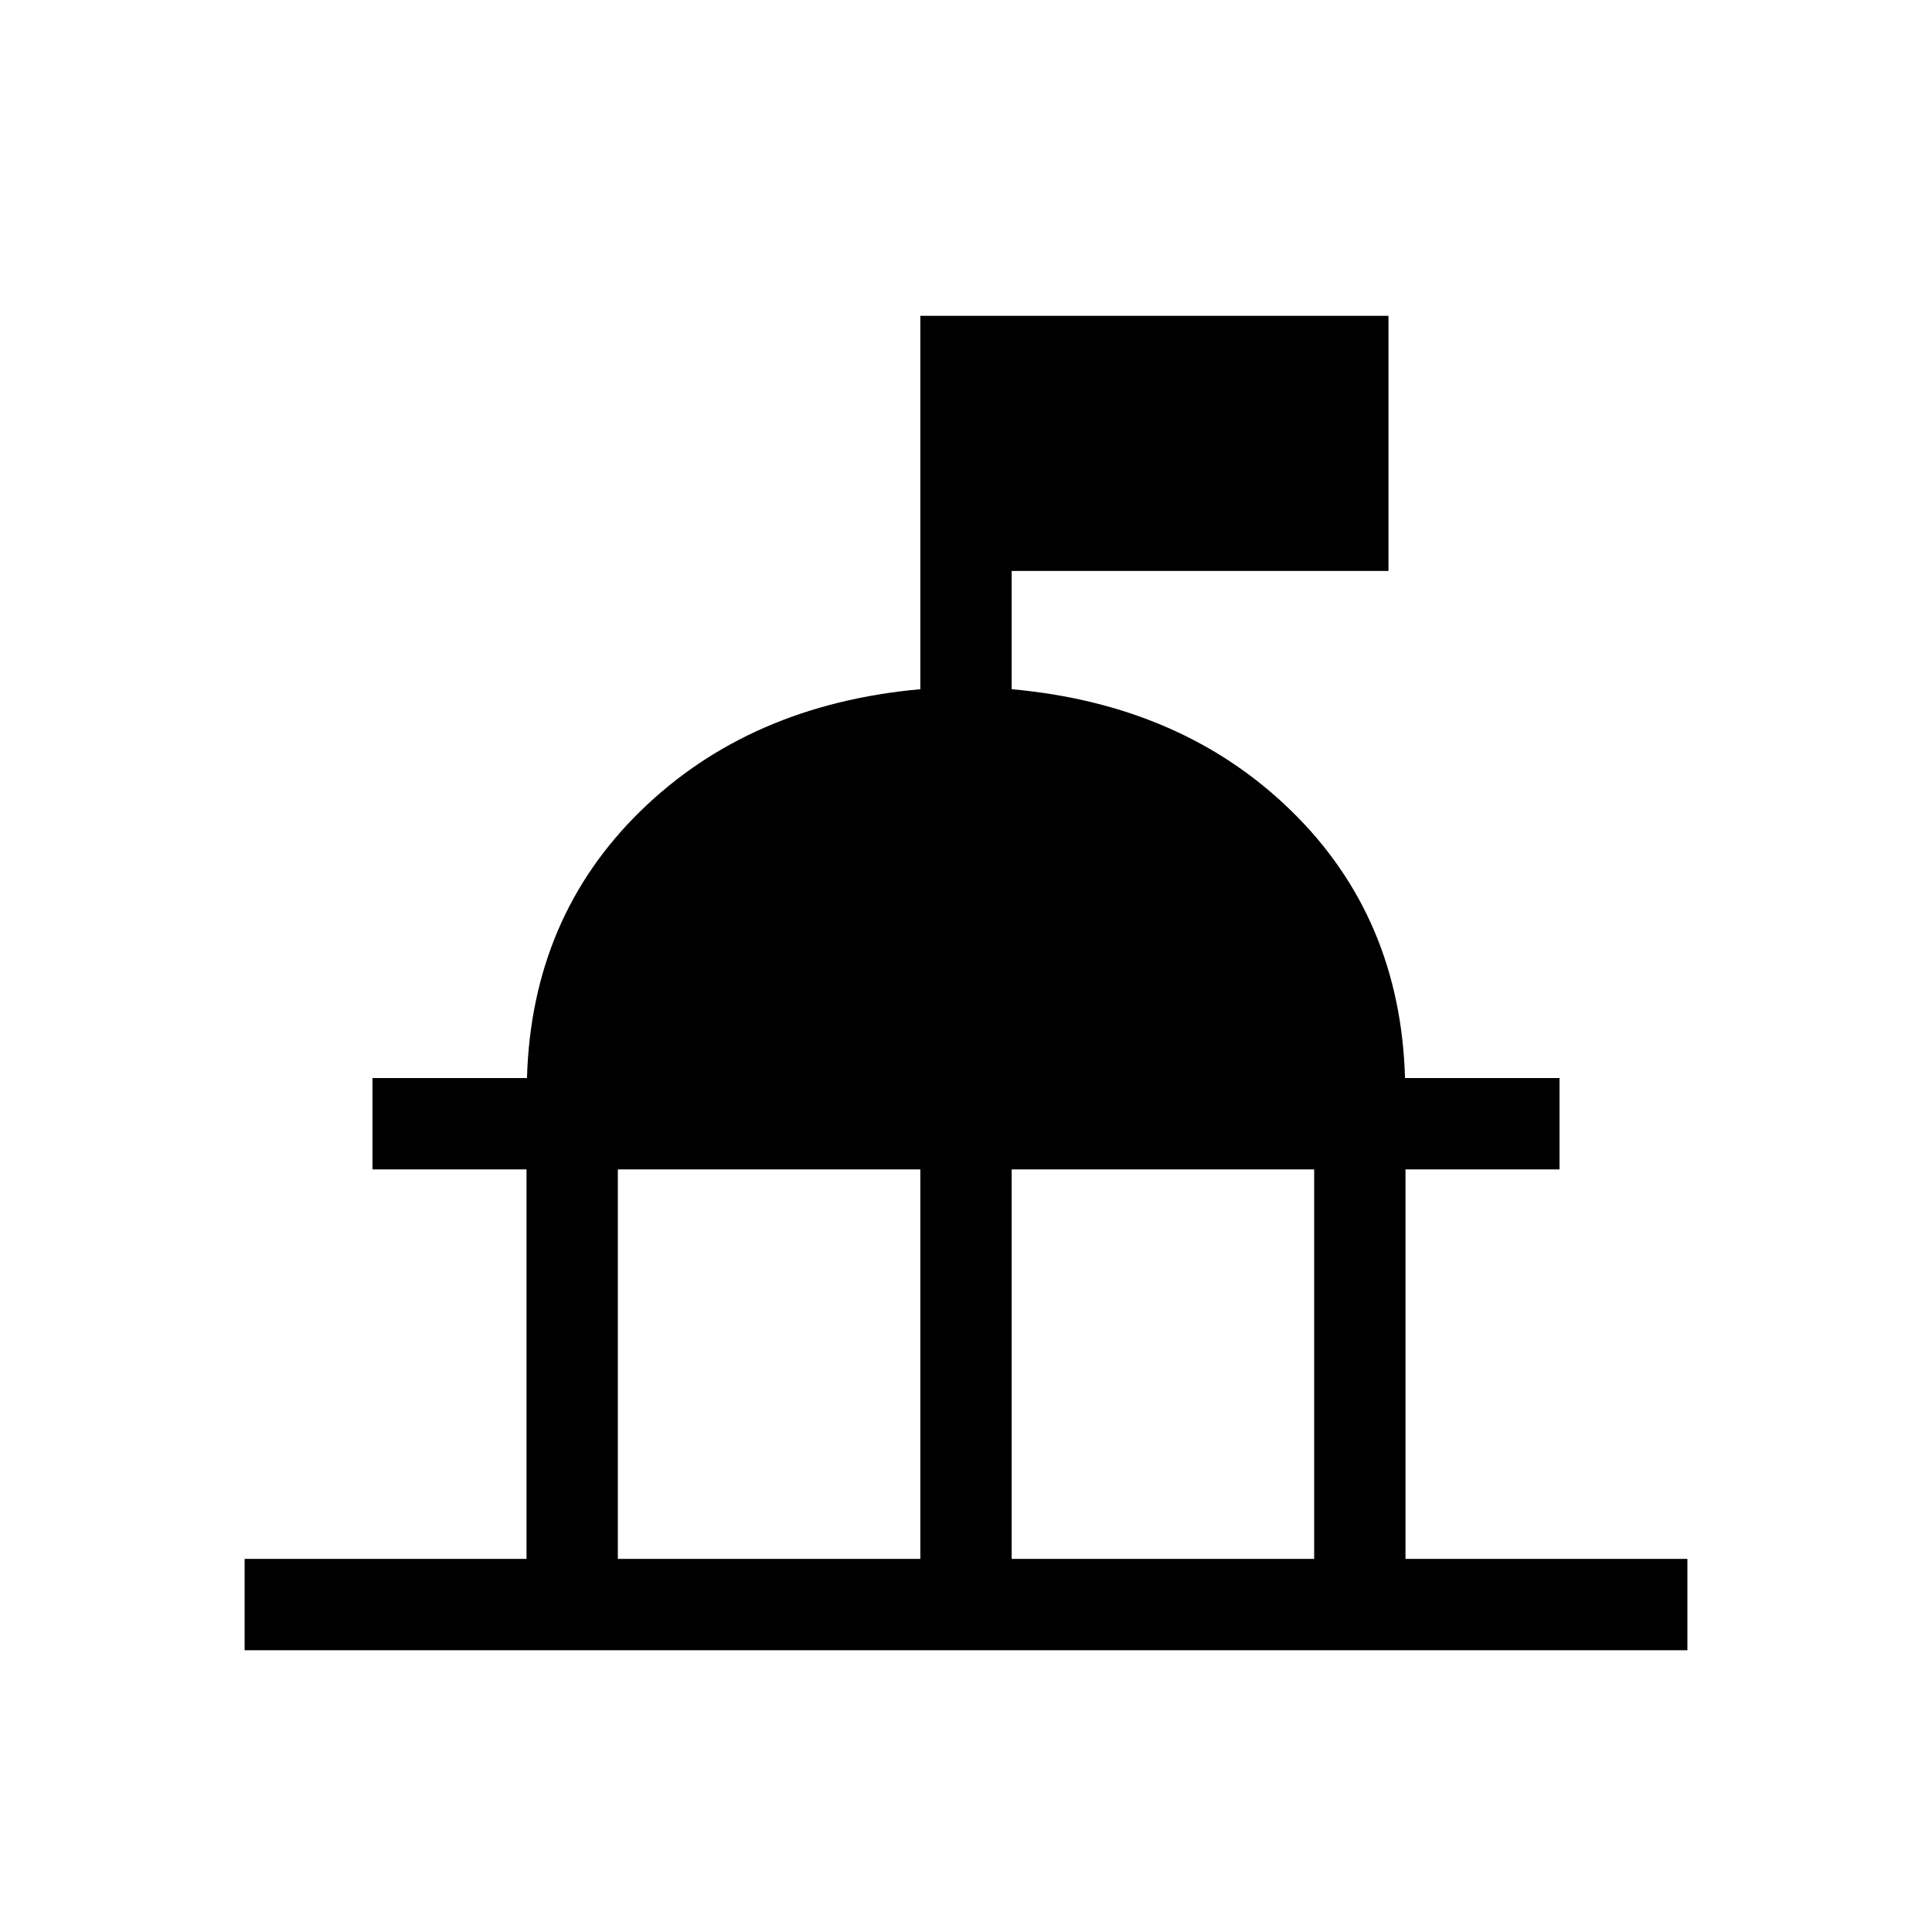 <svg xmlns="http://www.w3.org/2000/svg" width="48" height="48" viewBox="0 -960 960 960"><path d="M121.54-140v-45.39h140.08v-193.53h-76.54v-45.39h76.77q2.31-79.77 56.38-132.65 54.08-52.88 139.08-60.58v-185.53h232.61v126.76H502.69v58.77q85 7.7 139.08 60.58 54.07 52.88 56.38 132.65h76.77v45.39h-76.54v193.53h140.08V-140H121.54ZM307-185.39h150.31v-193.53H307v193.53Zm195.69 0H653v-193.53H502.69v193.53Z"/></svg>